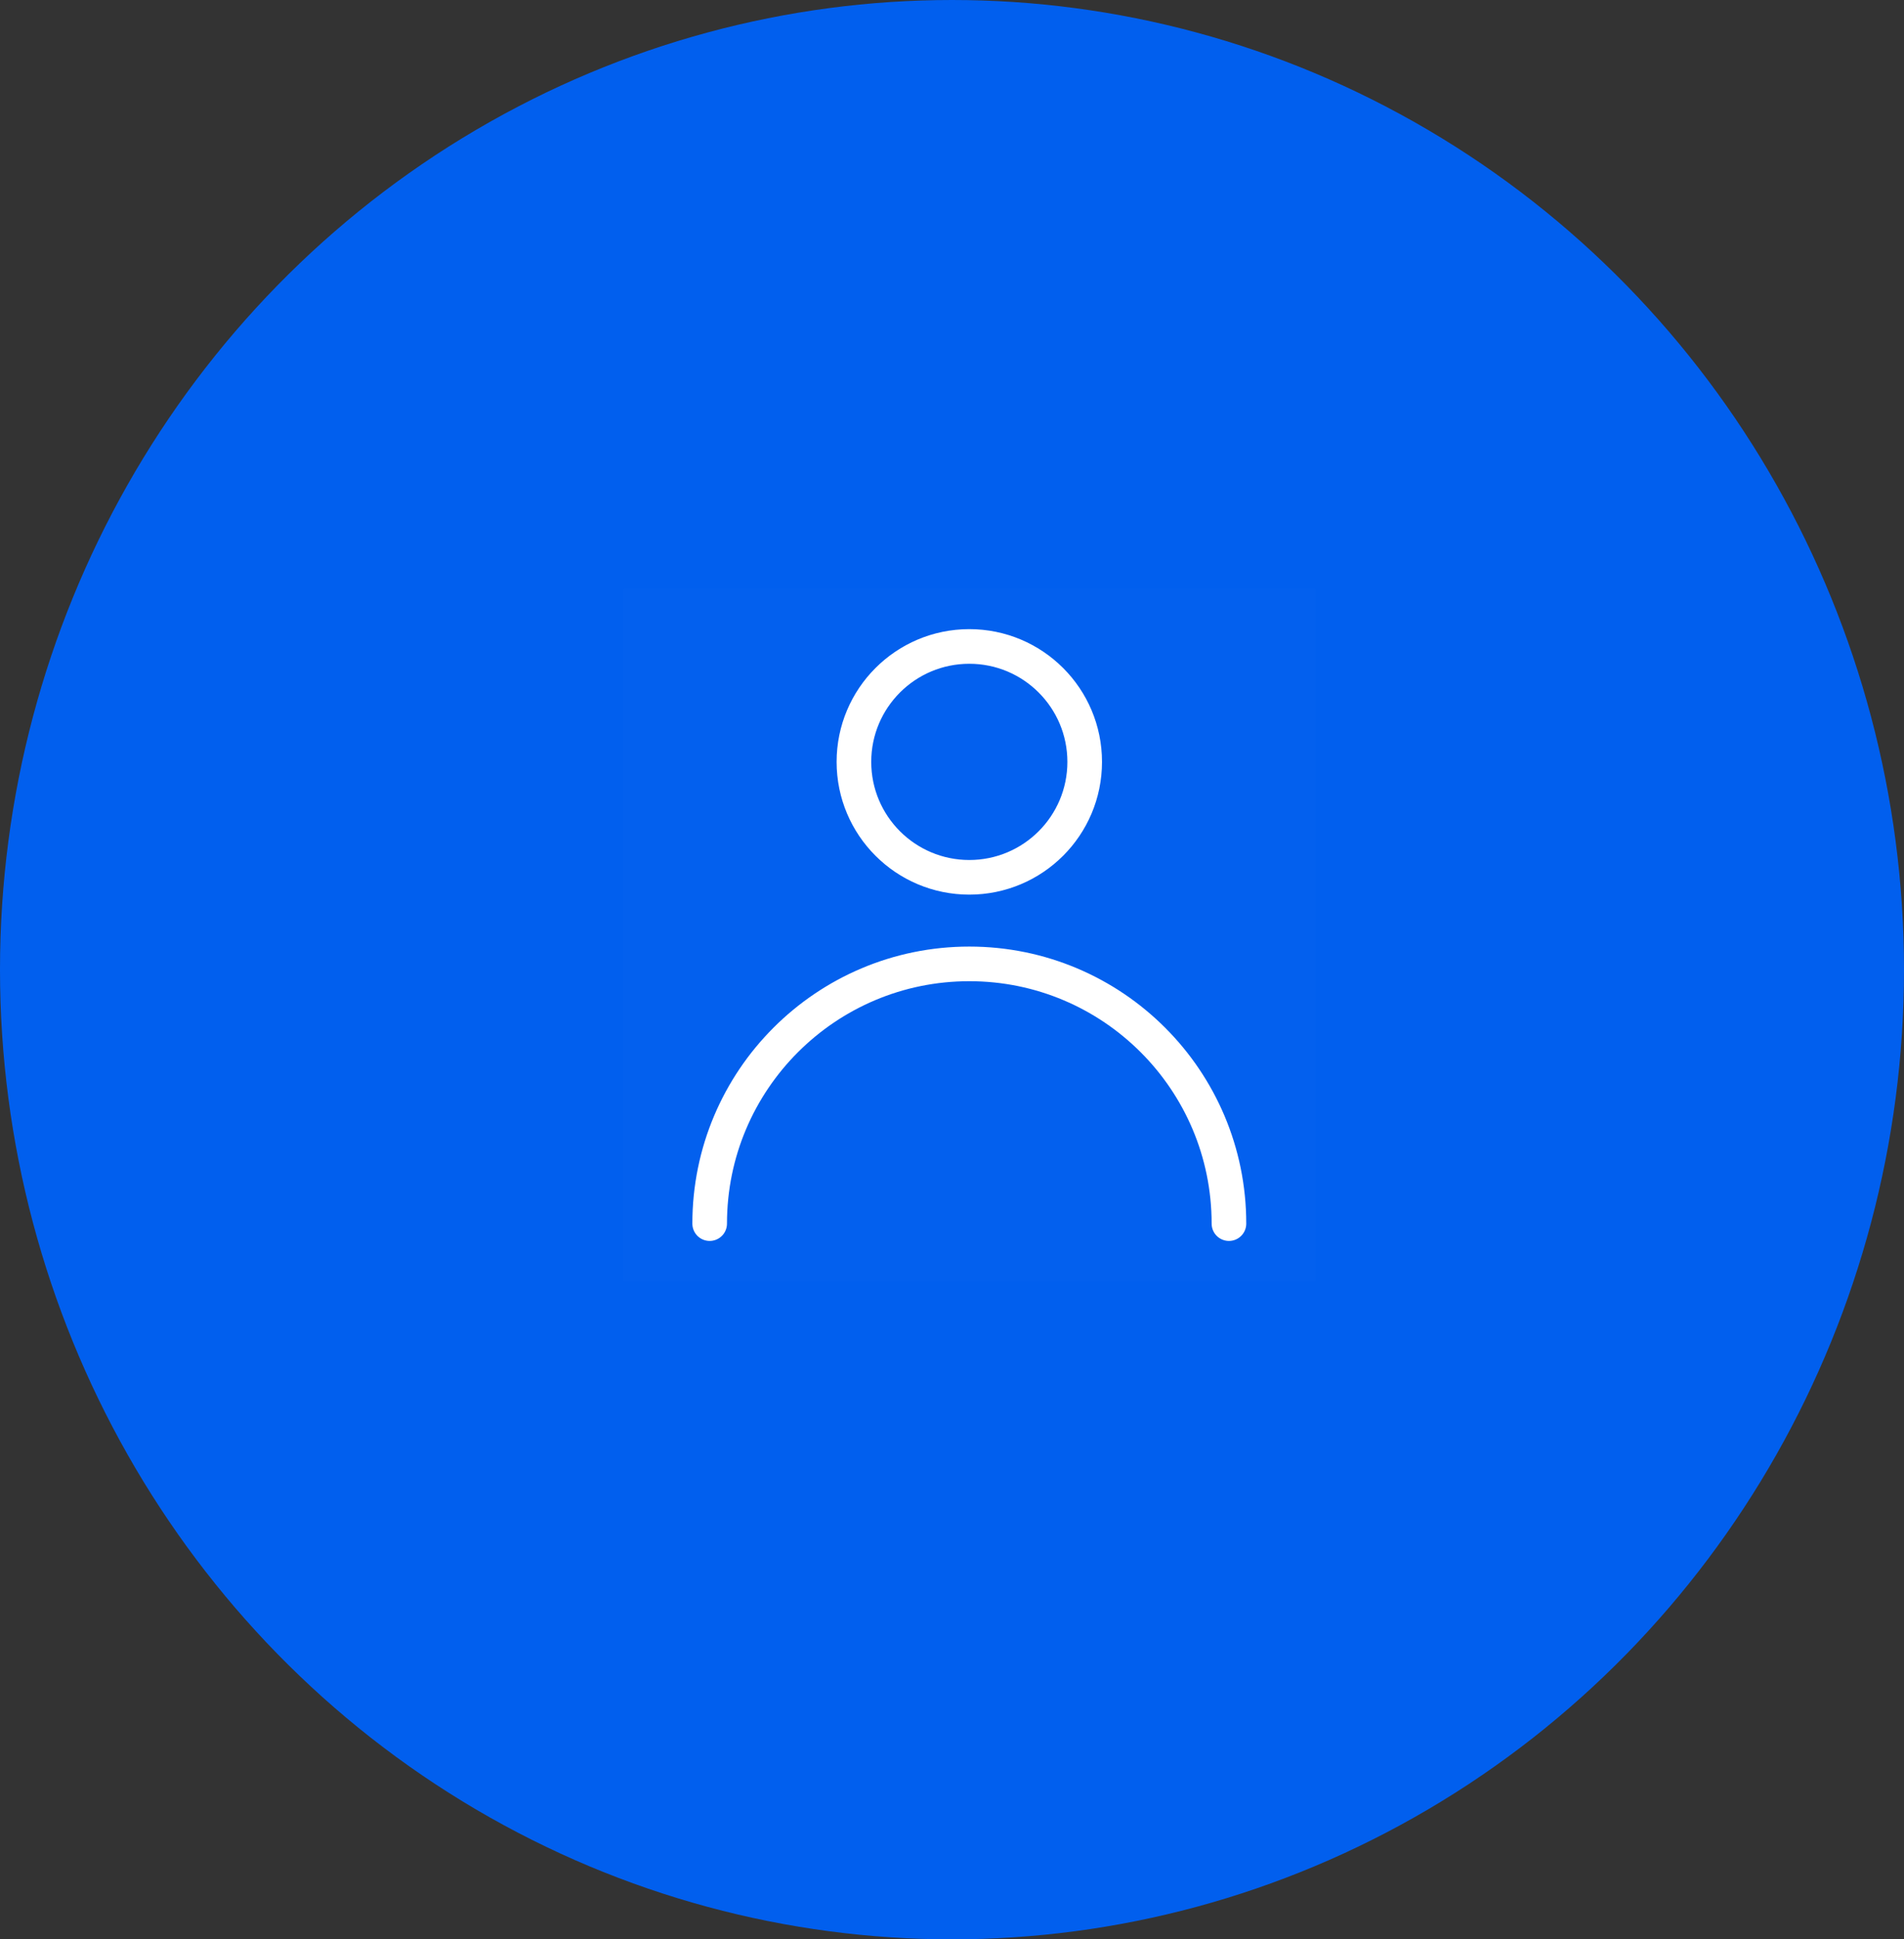 <svg width="55" height="56" viewBox="0 0 55 56" fill="none" xmlns="http://www.w3.org/2000/svg">
<rect x="0" y="0" width="55" height="56" fill="#333333" stroke="none"/>
<ellipse cx="27.5" cy="28" rx="27.5" ry="28" fill="#015FEE"/>
<path d="M38 17H18V37H38V17Z" fill="white" fill-opacity="0.01"/>
<path d="M28 25.333C29.841 25.333 31.333 23.841 31.333 22C31.333 20.159 29.841 18.667 28 18.667C26.159 18.667 24.667 20.159 24.667 22C24.667 23.841 26.159 25.333 28 25.333Z" stroke="white" stroke-linecap="round" stroke-linejoin="round"/>
<path d="M35.5 35.333C35.5 31.191 32.142 27.833 28 27.833C23.858 27.833 20.5 31.191 20.5 35.333" stroke="white" stroke-linecap="round" stroke-linejoin="round"/>
</svg>

